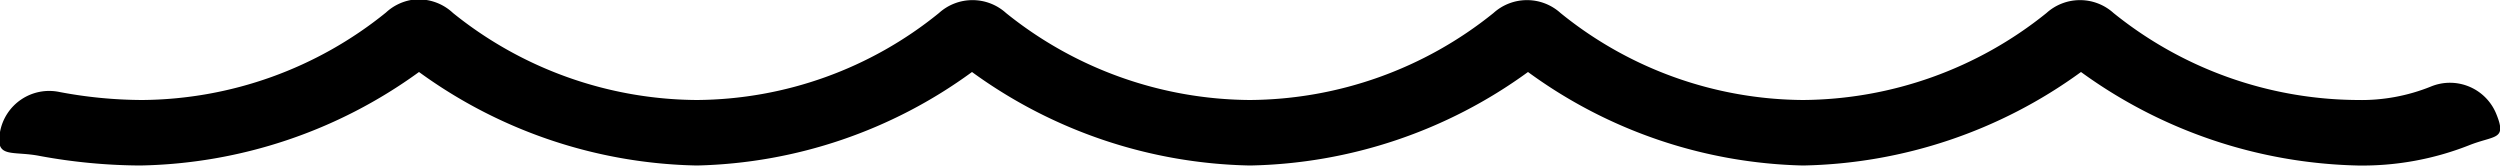 <svg xmlns="http://www.w3.org/2000/svg" width="50" height="3.31" viewBox="0 0 50 3.31"><defs></defs><title>wave</title><path class="a" d="M8.22,0a1,1,0,0,0-.5.25A7.84,7.84,0,0,1,2.85,2a9,9,0,0,1-1.66-.16A1,1,0,0,0,0,2.64c-.1.54.25.37.8.48a11.38,11.38,0,0,0,2,.19A9.78,9.78,0,0,0,8.38,1.44a9.75,9.75,0,0,0,5.56,1.87,9.69,9.69,0,0,0,5.5-1.87A9.76,9.76,0,0,0,25,3.31a9.75,9.75,0,0,0,5.56-1.87,9.69,9.69,0,0,0,5.5,1.87,9.75,9.75,0,0,0,5.56-1.87,9.78,9.78,0,0,0,5.53,1.87,5.81,5.81,0,0,0,2.22-.4c.52-.21.77-.1.56-.62a1,1,0,0,0-1.31-.56A3.71,3.71,0,0,1,47.15,2,7.84,7.84,0,0,1,42.27.26a1,1,0,0,0-1.34,0A7.84,7.84,0,0,1,36.06,2,7.77,7.77,0,0,1,31.21.26a1,1,0,0,0-1.34,0A7.84,7.84,0,0,1,25,2,7.85,7.85,0,0,1,20.12.26a1,1,0,0,0-1.34,0A7.76,7.76,0,0,1,13.94,2,7.84,7.84,0,0,1,9.06.26,1,1,0,0,0,8.22,0Z"/></svg>